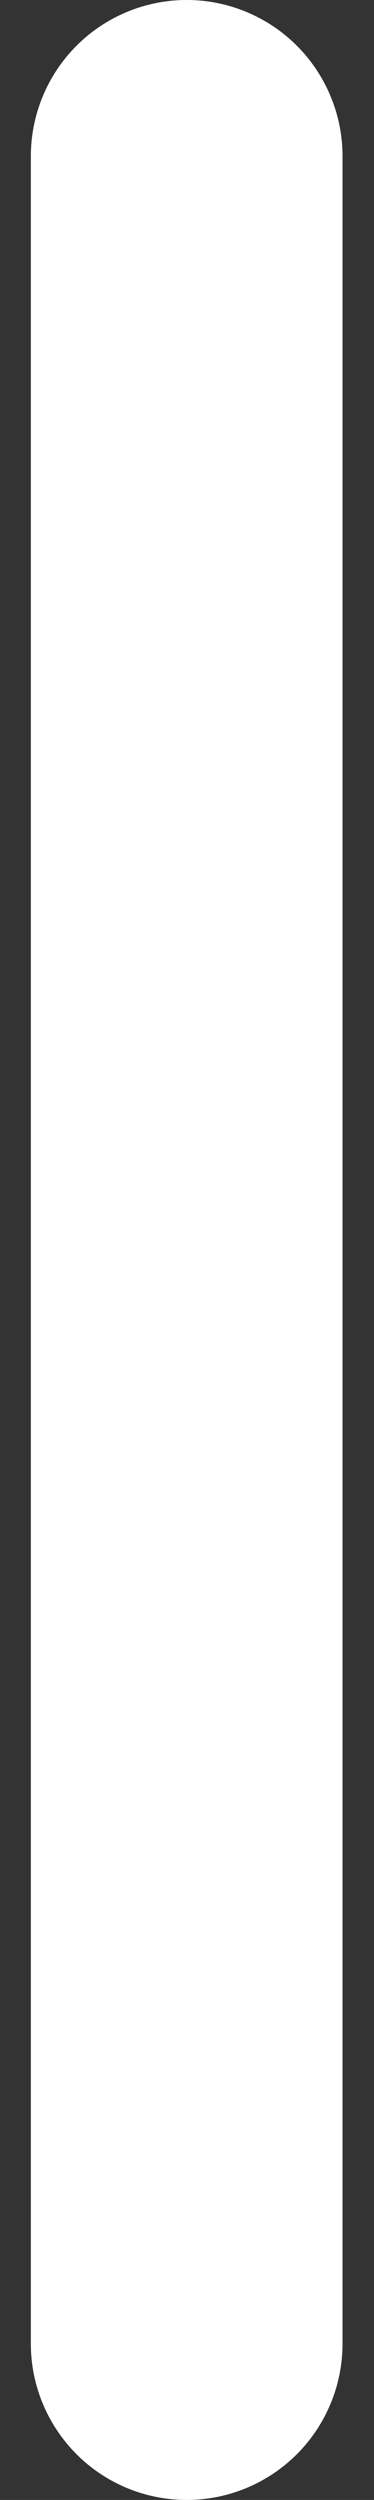 <svg width="6" height="40" viewBox="0 0 6 40" fill="none" xmlns="http://www.w3.org/2000/svg">
<rect x="0" y="0" width="6" height="40" fill="#333333" stroke="none"/>
<line x1="2.995" y1="37.5" x2="2.995" y2="2.5" stroke="white" stroke-width="5" stroke-linecap="round"/>
</svg>
